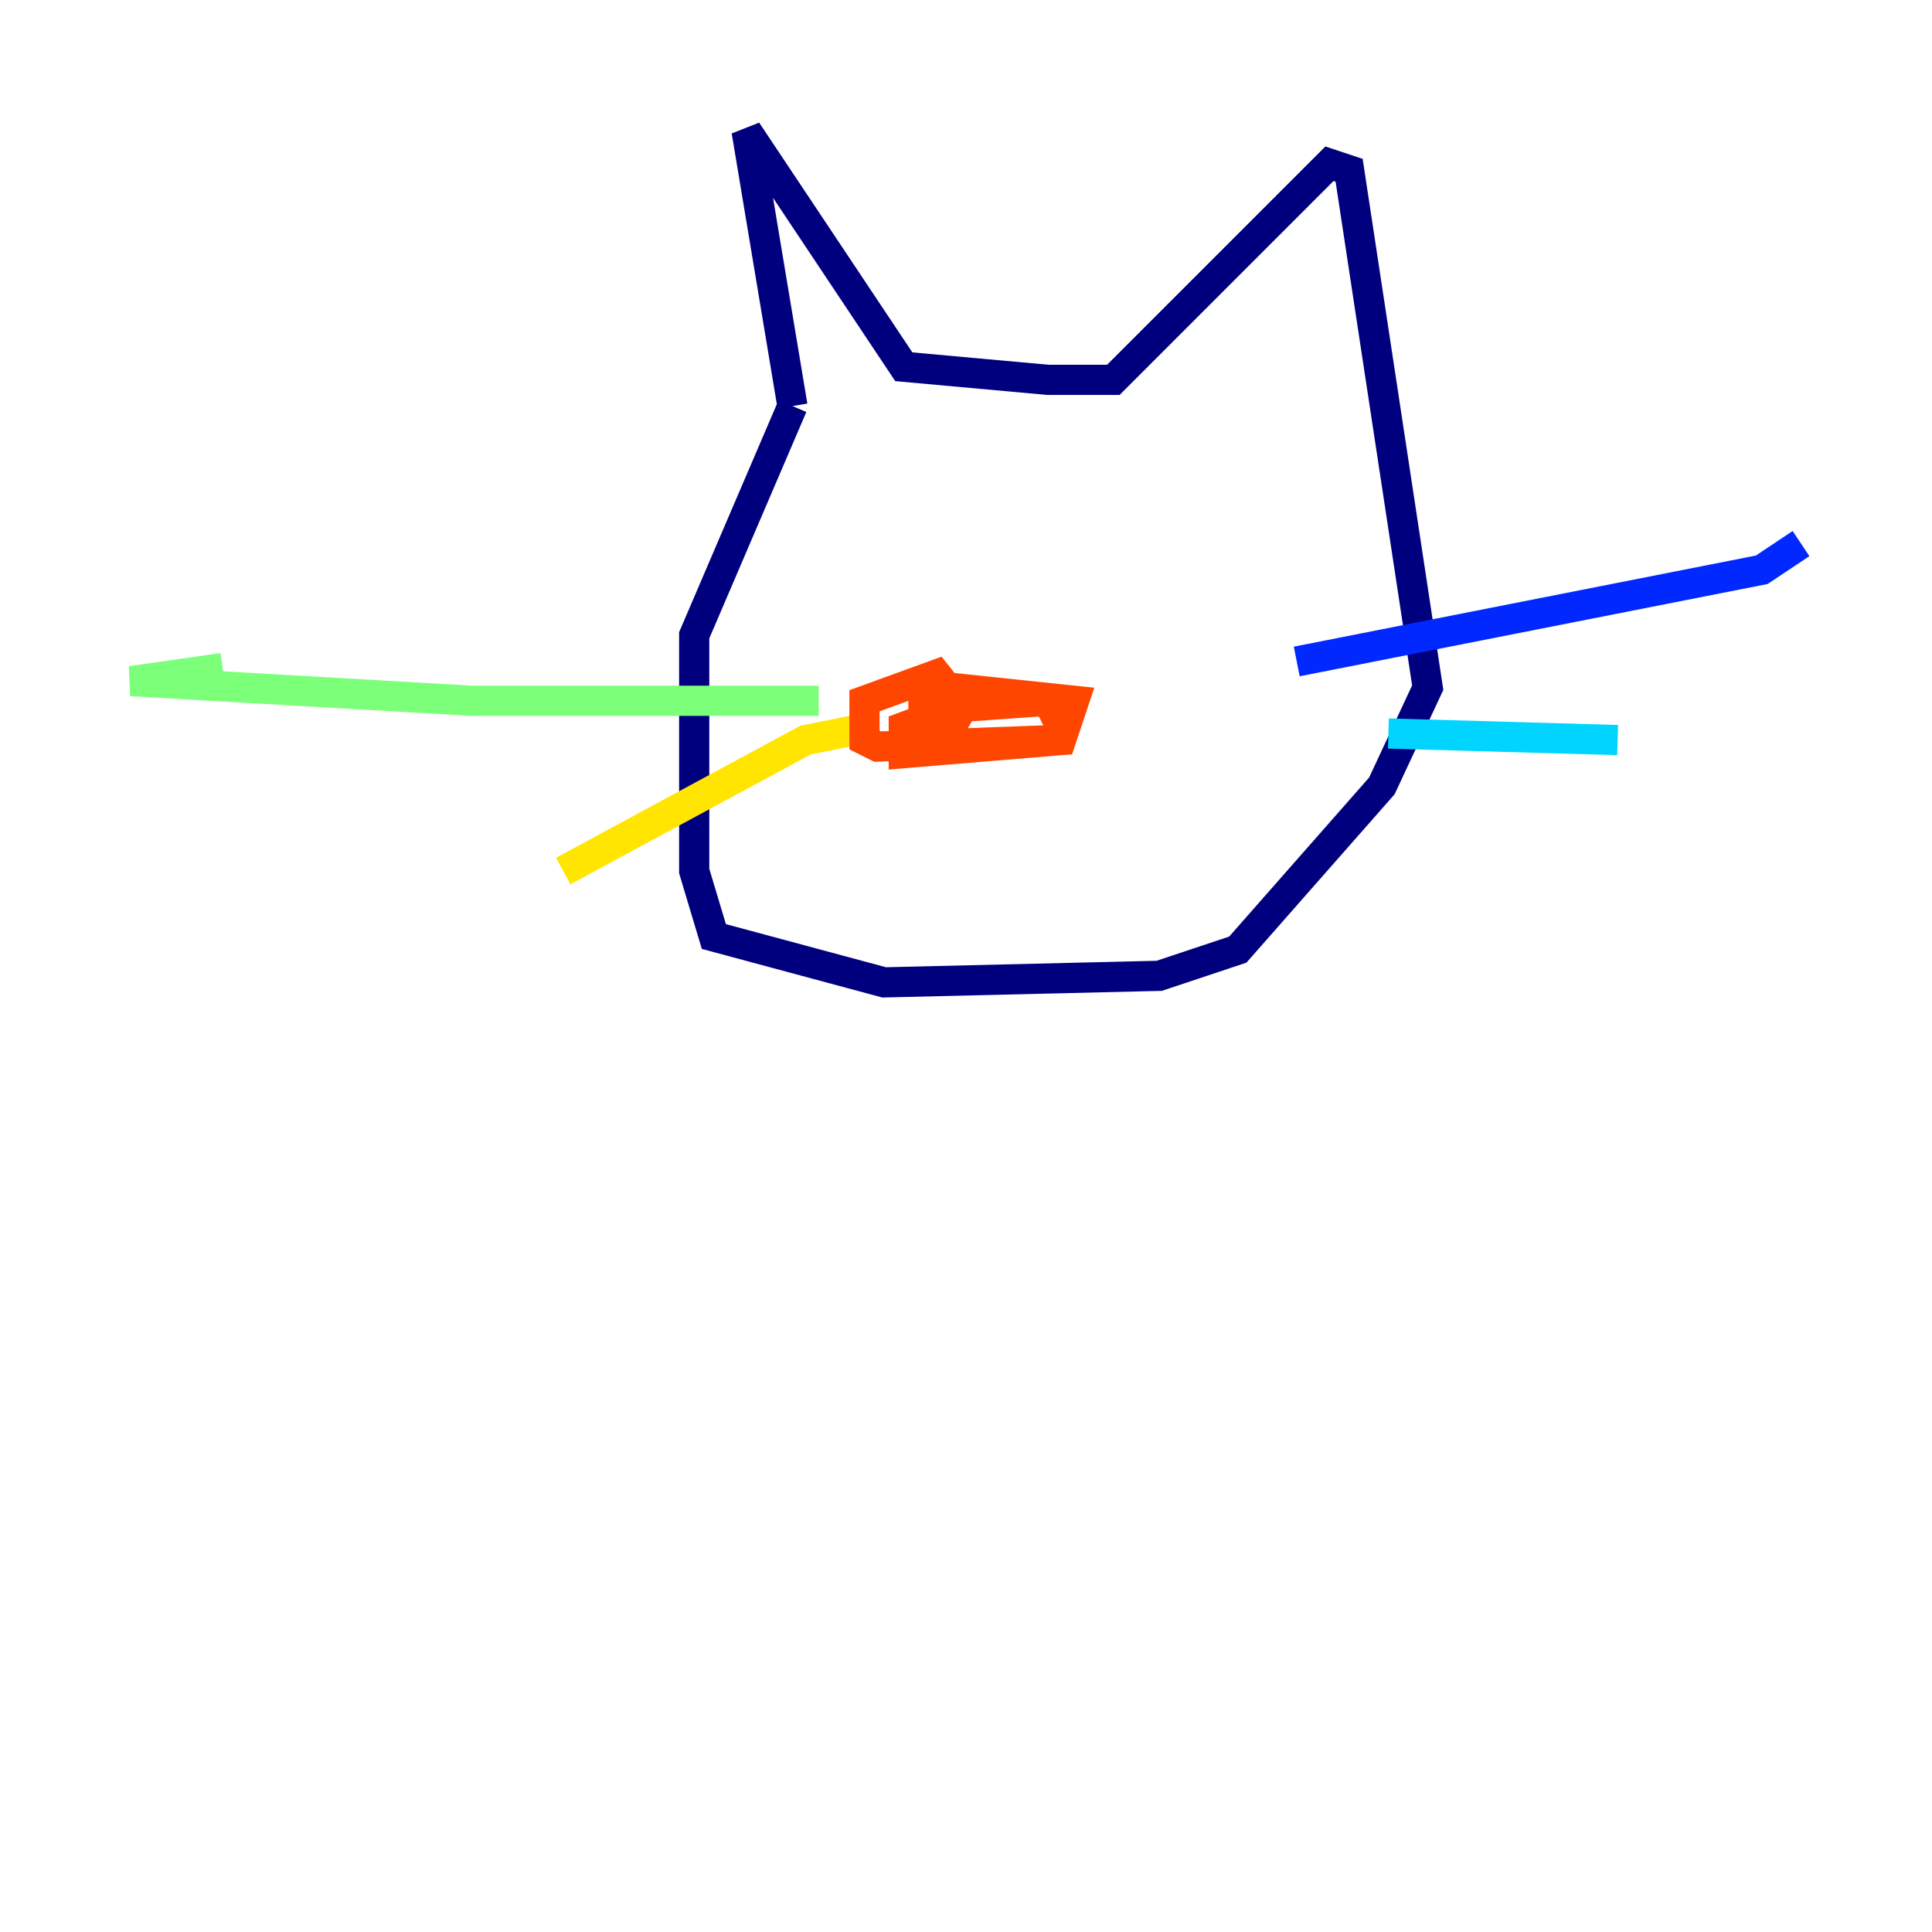 <?xml version="1.0" encoding="utf-8" ?>
<svg baseProfile="tiny" height="128" version="1.2" viewBox="0,0,128,128" width="128" xmlns="http://www.w3.org/2000/svg" xmlns:ev="http://www.w3.org/2001/xml-events" xmlns:xlink="http://www.w3.org/1999/xlink"><defs /><polyline fill="none" points="52.502,26.902 49.464,8.678 59.878,24.298 69.424,25.166 73.763,25.166 88.081,10.848 89.383,11.281 94.59,45.559 91.552,52.068 82.007,62.915 76.8,64.651 58.576,65.085 47.295,62.047 45.993,57.709 45.993,42.088 52.502,26.902" stroke="#00007f" stroke-width="2" /><polyline fill="none" points="85.912,43.824 116.719,37.749 119.322,36.014" stroke="#0028ff" stroke-width="2" /><polyline fill="none" points="91.986,48.597 107.173,49.031" stroke="#00d4ff" stroke-width="2" /><polyline fill="none" points="54.237,46.427 31.241,46.427 8.678,45.125 14.752,44.258" stroke="#7cff79" stroke-width="2" /><polyline fill="none" points="57.709,48.163 53.37,49.031 37.315,57.709" stroke="#ffe500" stroke-width="2" /><polyline fill="none" points="69.858,49.031 58.142,49.464 57.275,49.031 57.275,46.427 62.047,44.691 63.783,46.861 62.481,49.031 61.18,49.031 61.18,46.427 62.915,45.559 71.159,46.427 70.291,49.031 59.878,49.898 59.878,48.163 63.349,46.861 69.424,46.427 70.291,48.163" stroke="#ff4600" stroke-width="2" /><polyline fill="none" points="68.122,50.766 68.122,50.766" stroke="#7f0000" stroke-width="2" /></svg>